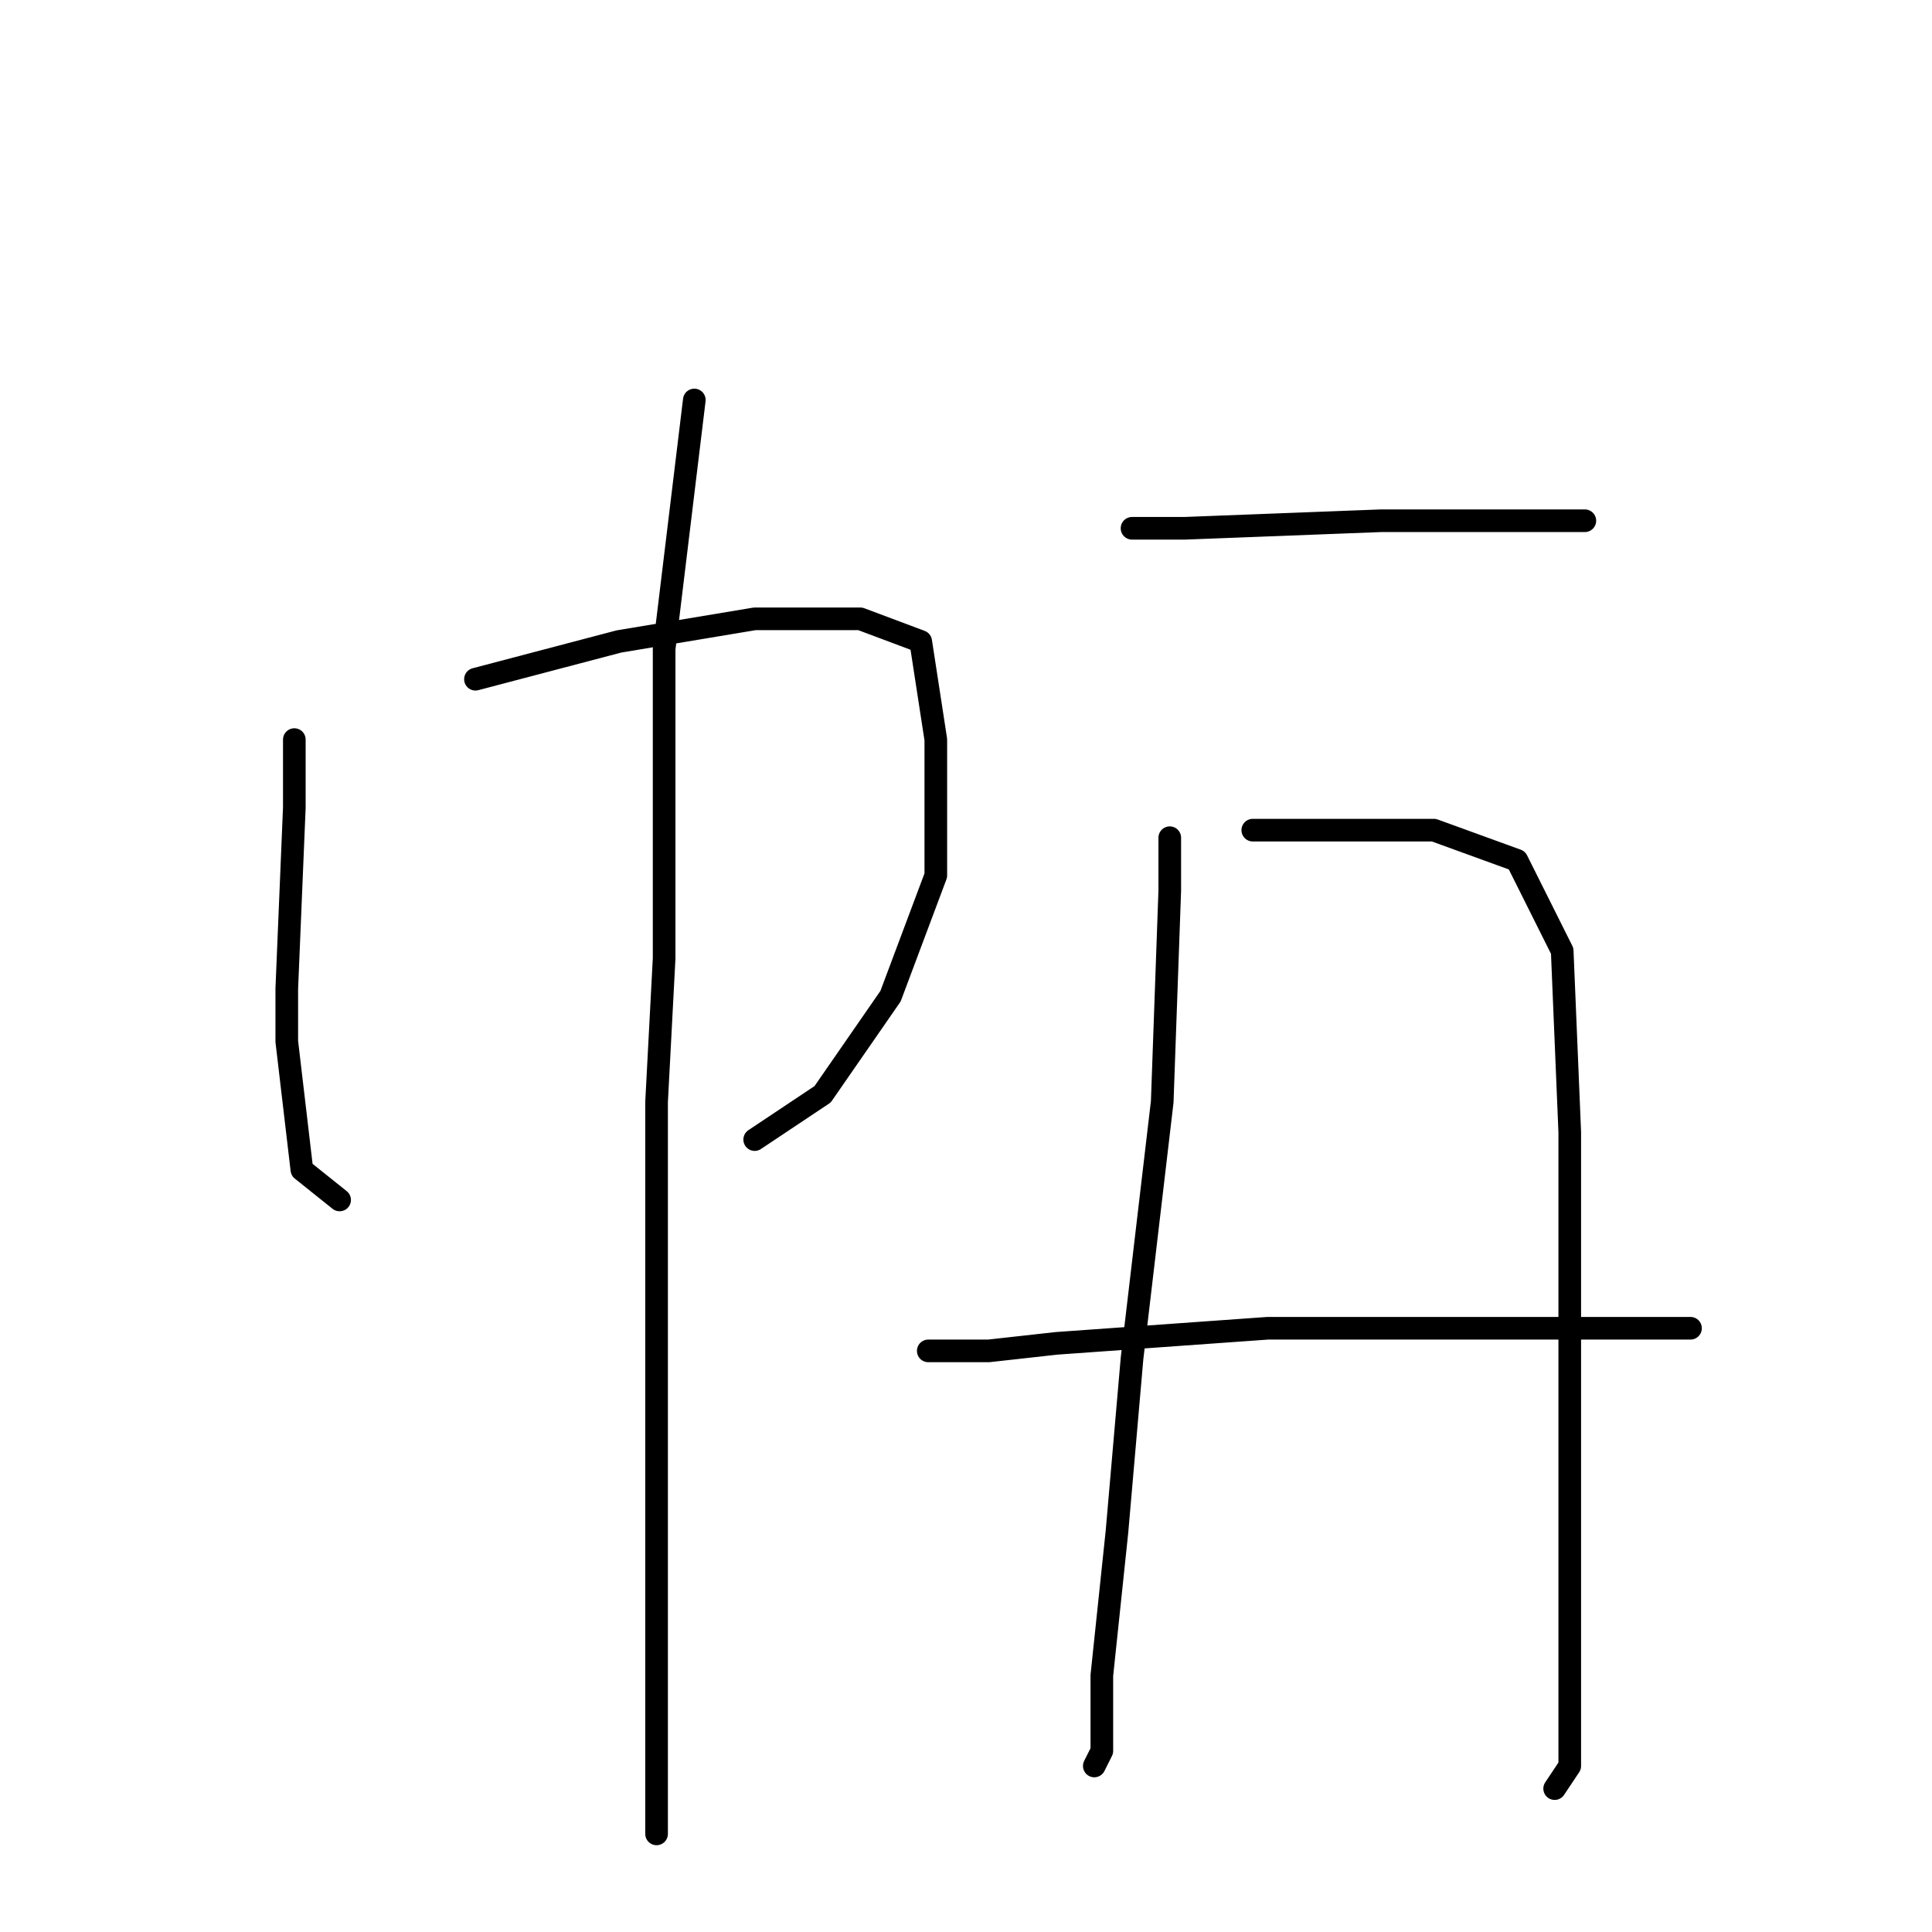 <?xml version="1.0" standalone="no"?>
    <svg width="256" height="256" xmlns="http://www.w3.org/2000/svg" version="1.1">
    <polyline stroke="black" stroke-width="3" stroke-linecap="round" fill="transparent" stroke-linejoin="round" points="39 98 39 107 38 131 38 138 40 155 45 159 45 159 " />
        <polyline stroke="black" stroke-width="3" stroke-linecap="round" fill="transparent" stroke-linejoin="round" points="63 90 82 85 100 82 114 82 122 85 124 98 124 116 118 132 109 145 100 151 100 151 " />
        <polyline stroke="black" stroke-width="3" stroke-linecap="round" fill="transparent" stroke-linejoin="round" points="92 53 88 86 88 127 87 146 87 201 87 227 87 240 87 243 87 243 " />
        <polyline stroke="black" stroke-width="3" stroke-linecap="round" fill="transparent" stroke-linejoin="round" points="150 70 157 70 183 69 198 69 204 69 210 69 210 69 " />
        <polyline stroke="black" stroke-width="3" stroke-linecap="round" fill="transparent" stroke-linejoin="round" points="155 111 155 118 154 146 150 180 148 203 146 222 146 232 145 234 145 234 " />
        <polyline stroke="black" stroke-width="3" stroke-linecap="round" fill="transparent" stroke-linejoin="round" points="166 110 172 110 184 110 190 110 201 114 207 126 208 150 208 177 208 198 208 214 208 228 208 234 206 237 206 237 " />
        <polyline stroke="black" stroke-width="3" stroke-linecap="round" fill="transparent" stroke-linejoin="round" points="123 179 131 179 140 178 168 176 179 176 208 176 224 176 224 176 " />
        </svg>